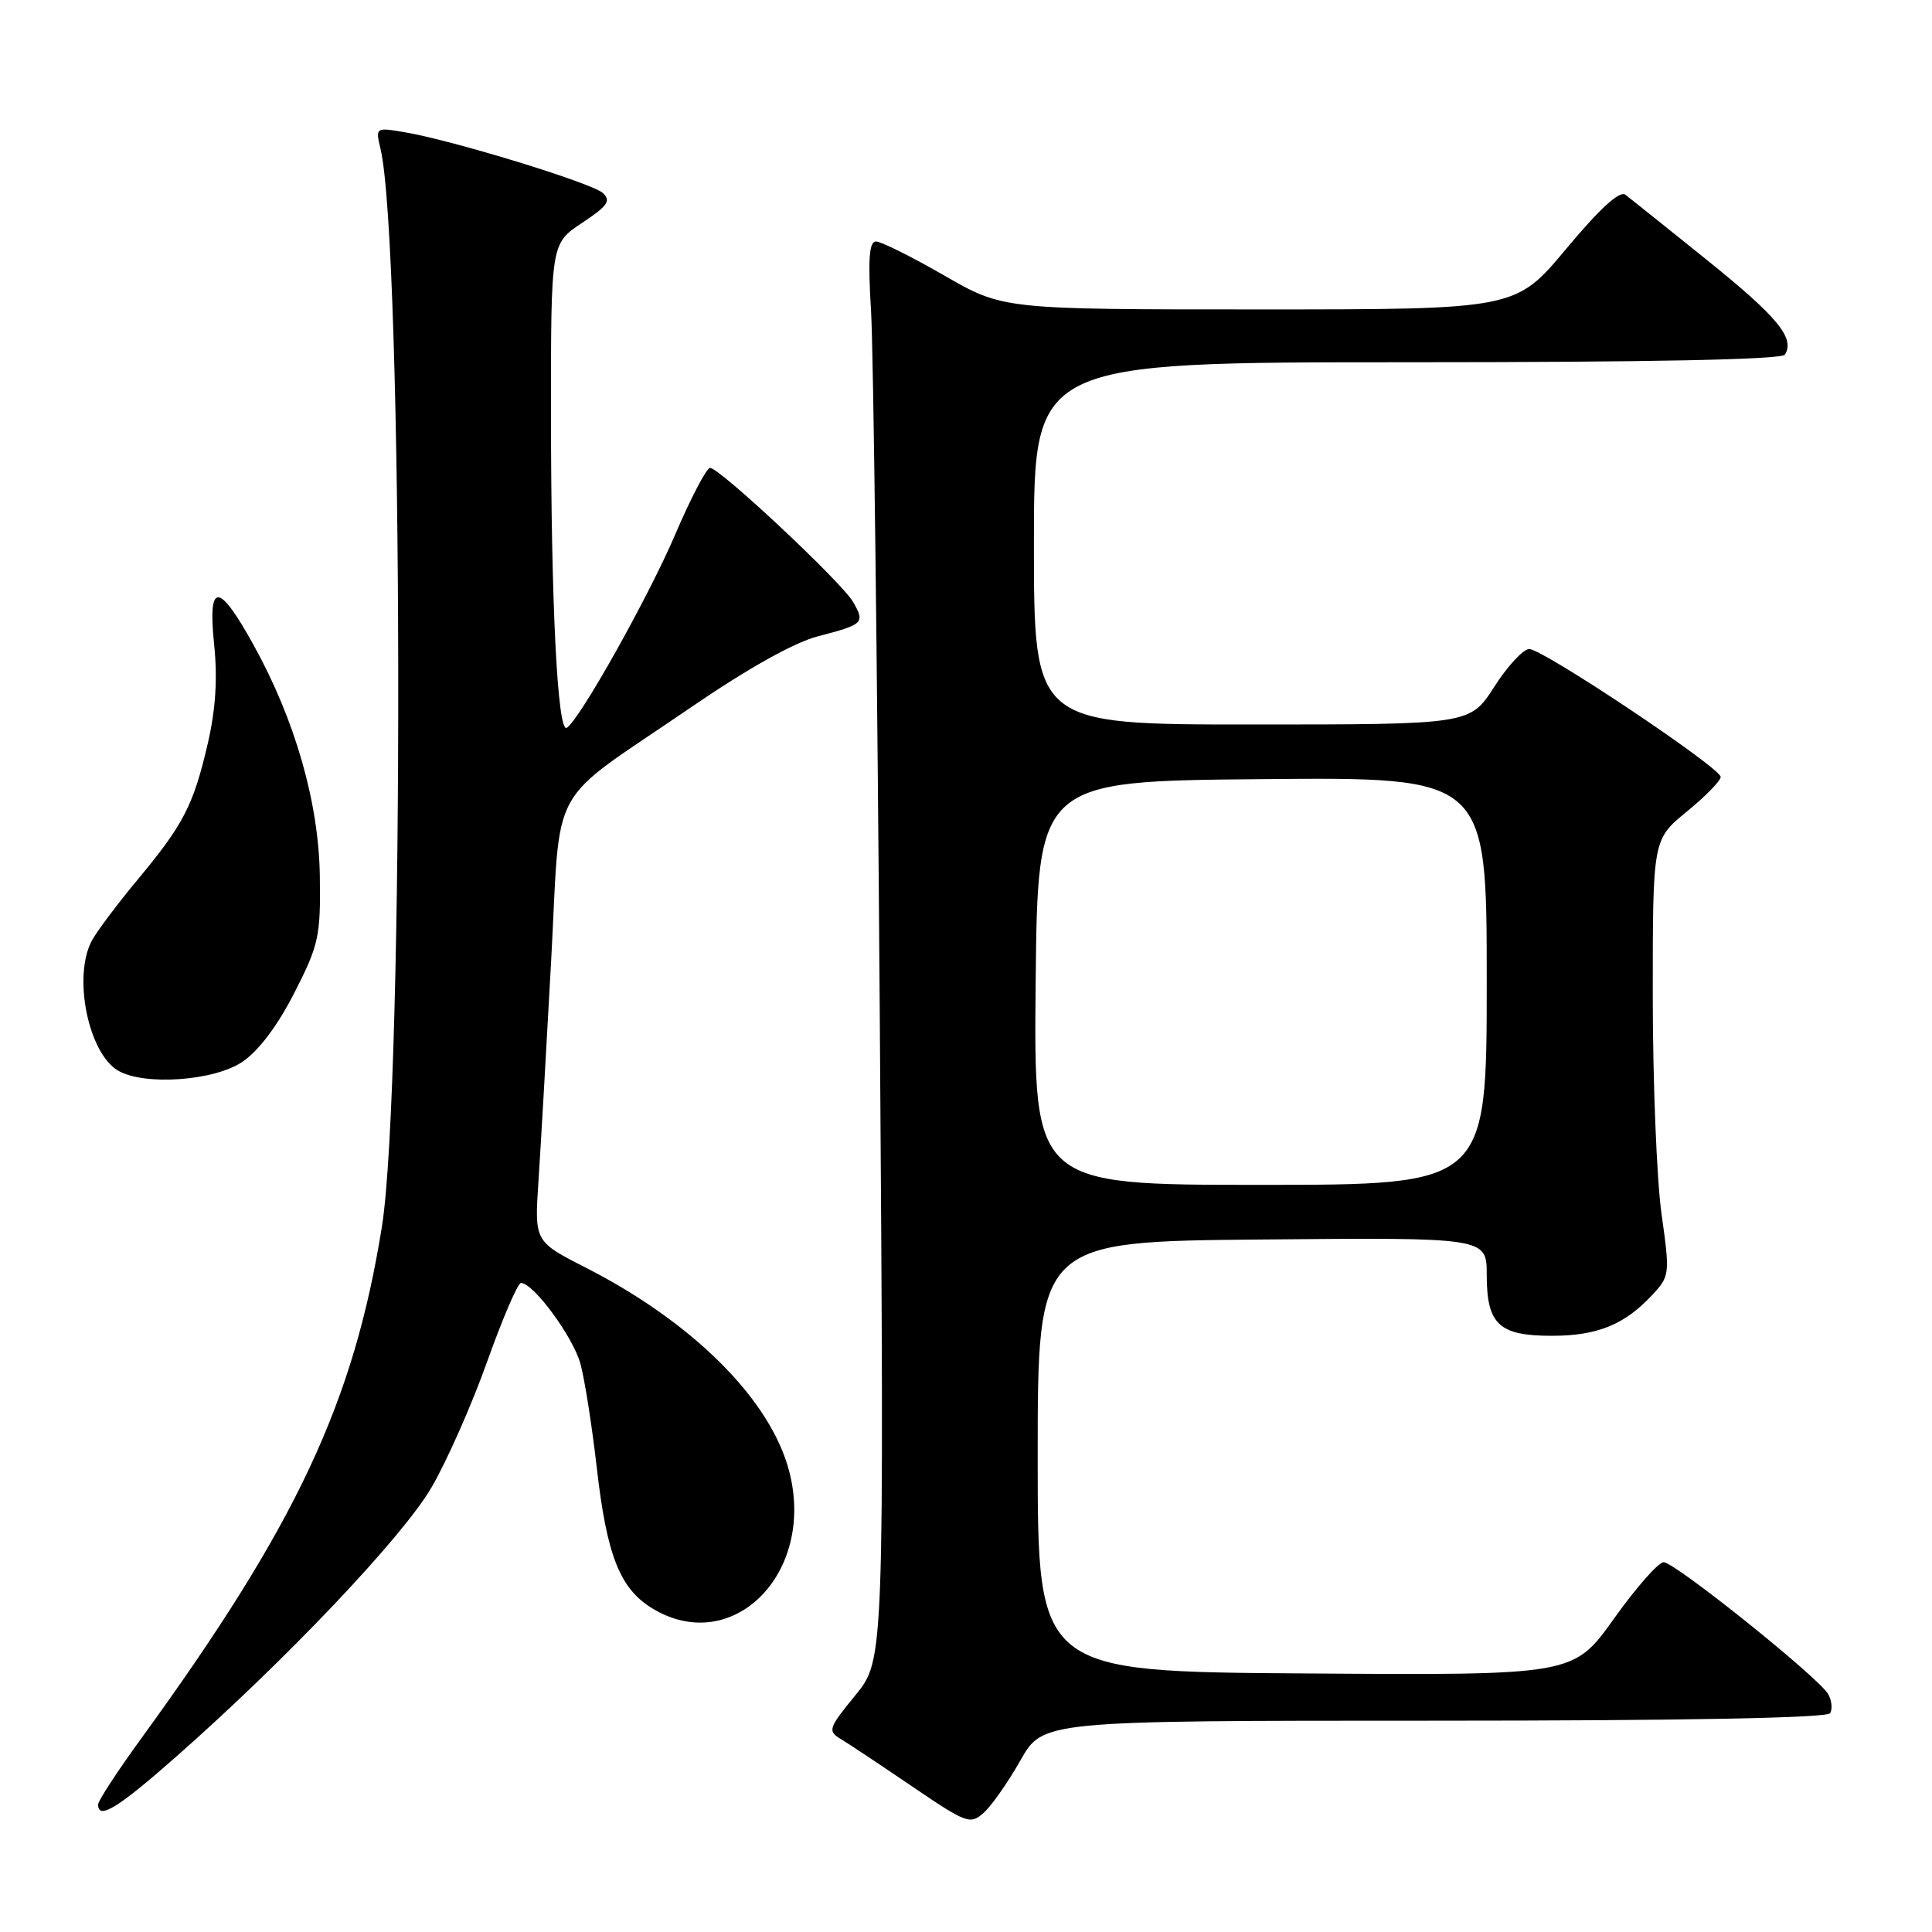 <?xml version="1.0" encoding="UTF-8" standalone="no"?>
<!DOCTYPE svg PUBLIC "-//W3C//DTD SVG 1.1//EN" "http://www.w3.org/Graphics/SVG/1.1/DTD/svg11.dtd" >
<svg xmlns="http://www.w3.org/2000/svg" xmlns:xlink="http://www.w3.org/1999/xlink" version="1.1" viewBox="0 0 256 256">
 <g >
 <path fill="currentColor"
d=" M 135.22 233.25 C 138.19 228.00 138.19 228.00 190.04 228.00 C 223.25 228.00 242.10 227.64 242.50 227.01 C 242.83 226.46 242.72 225.33 242.25 224.49 C 241.04 222.32 221.93 207.00 220.44 207.00 C 219.75 207.00 216.79 210.37 213.85 214.49 C 208.50 221.99 208.50 221.99 173.00 221.74 C 137.50 221.50 137.50 221.50 137.50 193.00 C 137.50 164.50 137.50 164.50 167.25 164.24 C 197.00 163.97 197.00 163.97 197.00 168.91 C 197.00 175.49 198.61 177.00 205.62 177.00 C 211.64 177.00 215.24 175.54 218.90 171.62 C 221.26 169.09 221.29 168.88 220.15 160.77 C 219.52 156.22 219.00 143.22 219.00 131.87 C 219.00 111.24 219.00 111.24 223.50 107.55 C 225.97 105.53 228.00 103.46 228.00 102.95 C 228.00 101.74 204.46 86.00 202.63 86.00 C 201.85 86.00 199.76 88.25 198.00 91.00 C 194.79 96.00 194.79 96.00 165.90 96.00 C 137.00 96.00 137.00 96.00 137.00 72.00 C 137.00 48.00 137.00 48.00 186.44 48.00 C 218.62 48.00 236.10 47.65 236.51 46.99 C 237.86 44.80 235.58 42.03 226.24 34.50 C 220.88 30.19 215.99 26.27 215.36 25.80 C 214.61 25.23 211.96 27.66 207.53 32.97 C 200.83 41.00 200.83 41.00 166.87 41.00 C 132.91 41.00 132.91 41.00 125.11 36.50 C 120.81 34.03 116.75 32.00 116.08 32.00 C 115.16 32.00 115.00 34.32 115.42 41.25 C 115.73 46.34 116.25 88.63 116.58 135.23 C 117.17 219.95 117.17 219.95 113.35 224.62 C 109.79 228.97 109.65 229.37 111.36 230.40 C 112.37 231.00 116.64 233.84 120.83 236.69 C 128.10 241.63 128.56 241.80 130.36 240.19 C 131.40 239.26 133.58 236.14 135.22 233.25 Z  M 23.32 232.79 C 37.95 219.90 53.35 203.66 57.18 197.09 C 59.20 193.62 62.53 186.11 64.56 180.39 C 66.60 174.68 68.61 170.00 69.03 170.00 C 70.69 170.00 75.97 177.19 76.92 180.74 C 77.48 182.81 78.45 189.00 79.08 194.50 C 80.40 206.11 82.14 210.50 86.42 213.11 C 97.01 219.57 108.09 208.51 104.58 194.98 C 102.12 185.49 91.88 175.24 77.56 167.94 C 70.82 164.50 70.82 164.50 71.35 156.50 C 71.64 152.10 72.39 139.05 73.02 127.50 C 74.36 103.03 72.21 106.97 91.46 93.79 C 99.04 88.60 105.23 85.13 108.36 84.32 C 114.45 82.74 114.65 82.54 113.03 79.75 C 111.52 77.14 95.36 62.00 94.09 62.00 C 93.62 62.00 91.56 65.94 89.50 70.75 C 85.95 79.07 76.81 95.38 75.10 96.44 C 73.88 97.19 73.01 80.00 73.01 54.88 C 73.00 32.27 73.00 32.27 77.12 29.54 C 80.53 27.28 81.00 26.60 79.87 25.57 C 78.40 24.24 60.02 18.60 53.62 17.52 C 49.77 16.87 49.75 16.88 50.41 19.68 C 53.45 32.36 53.59 143.79 50.61 162.50 C 46.87 185.90 39.25 202.11 18.71 230.36 C 15.57 234.68 13.00 238.61 13.00 239.11 C 13.00 241.19 15.62 239.58 23.32 232.79 Z  M 32.10 140.71 C 34.26 139.26 36.78 135.92 39.00 131.56 C 42.25 125.20 42.49 124.07 42.38 116.10 C 42.24 106.34 39.10 95.40 33.60 85.46 C 28.96 77.08 27.52 77.05 28.37 85.35 C 28.84 89.91 28.58 94.00 27.53 98.52 C 25.63 106.71 24.34 109.22 18.20 116.60 C 15.50 119.85 12.78 123.48 12.15 124.68 C 9.64 129.45 11.71 139.57 15.66 141.87 C 19.11 143.88 28.37 143.23 32.10 140.71 Z  M 137.23 130.25 C 137.50 103.50 137.50 103.50 167.25 103.24 C 197.00 102.97 197.00 102.97 197.00 129.99 C 197.00 157.00 197.00 157.00 166.98 157.00 C 136.97 157.00 136.97 157.00 137.23 130.25 Z "/>
</g>
</svg>